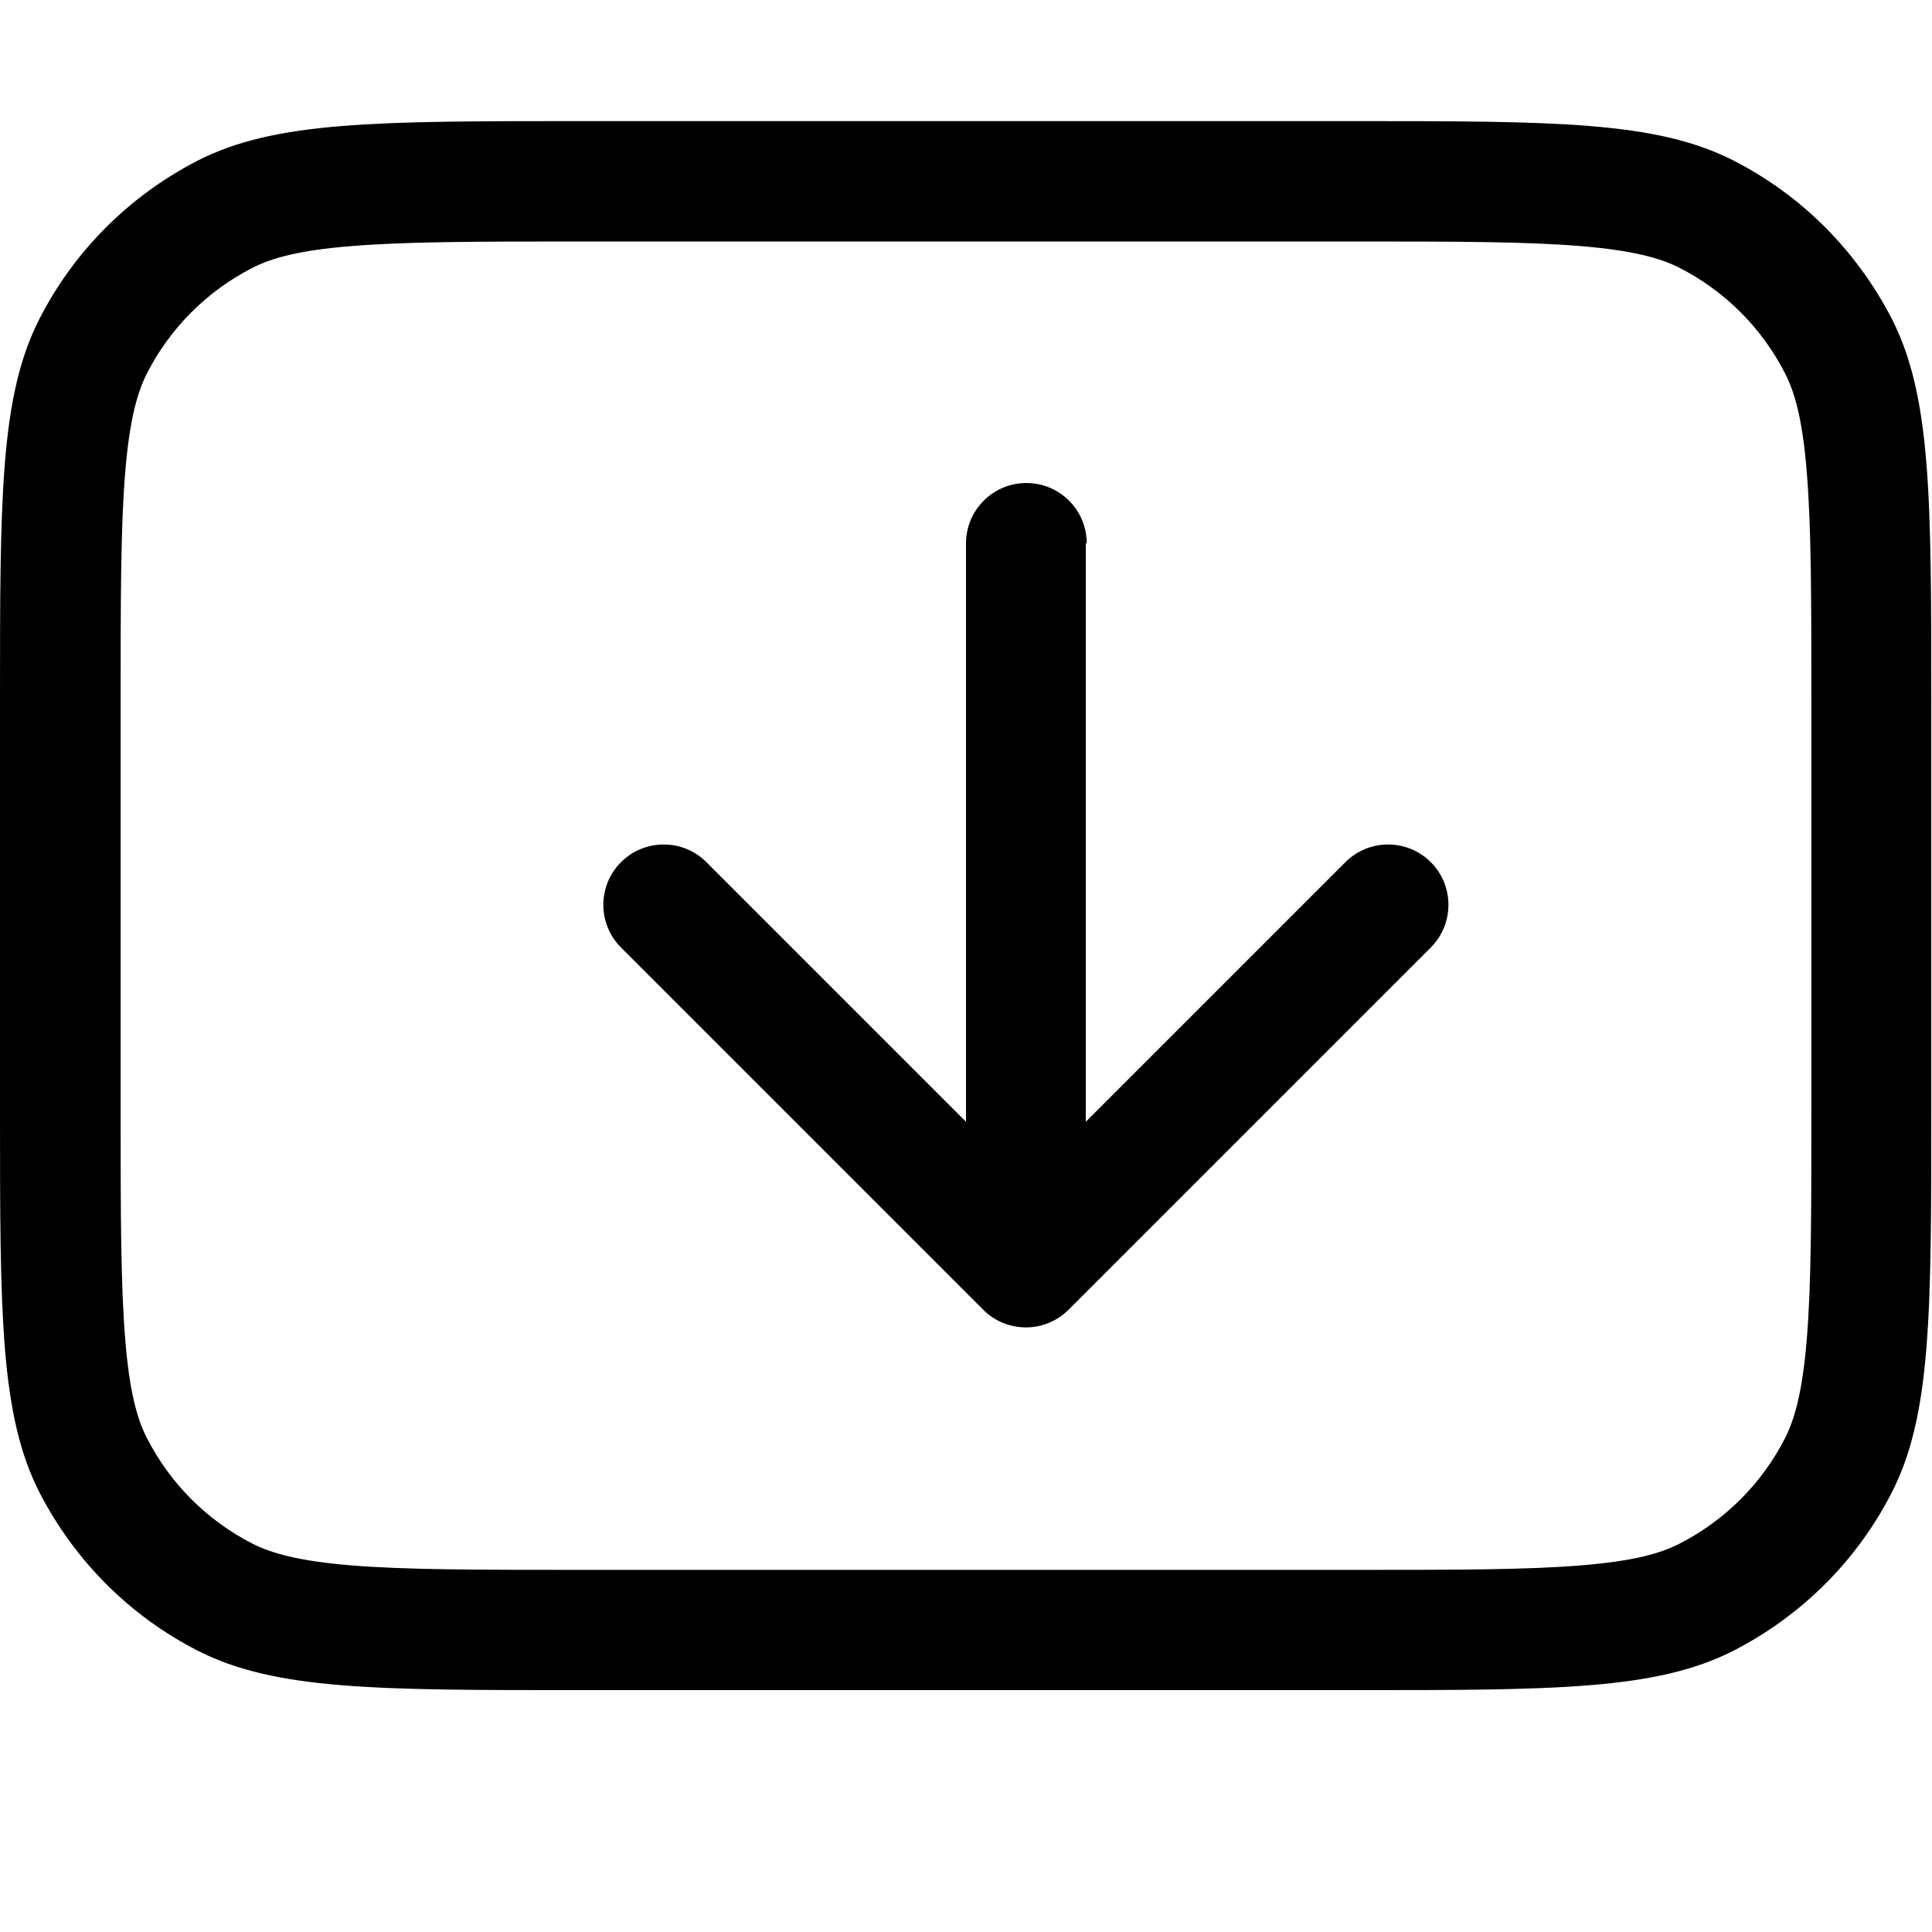 <svg viewBox="0 0 16 16" xmlns="http://www.w3.org/2000/svg"><path d="m9 4.5c0-0.276-0.224-0.5-0.5-0.5s-0.5 0.224-0.5 0.5v4.79l-2.15-2.15c-0.195-0.195-0.512-0.195-0.707 0-0.195 0.195-0.195 0.512 0 0.707l3 3c0.048 0.048 0.103 0.084 0.162 0.108 0.058 0.024 0.122 0.037 0.188 0.038h3e-3 3e-3c0.067-4e-4 0.13-0.014 0.188-0.038 0.059-0.024 0.114-0.061 0.162-0.108l3-3c0.195-0.195 0.195-0.512 0-0.707-0.195-0.195-0.512-0.195-0.707 0l-2.15 2.15v-4.79z" fill="#000"/><path d="m0 5.8c0-1.68 0-2.52 0.327-3.16 0.288-0.564 0.747-1.02 1.31-1.31 0.642-0.327 1.48-0.327 3.16-0.327h6.4c1.68 0 2.52 0 3.16 0.327 0.564 0.288 1.02 0.747 1.31 1.31 0.327 0.642 0.327 1.48 0.327 3.16v3.4c0 1.68 0 2.52-0.327 3.16-0.288 0.564-0.746 1.02-1.31 1.31-0.642 0.327-1.48 0.327-3.16 0.327h-6.4c-1.68 0-2.52 0-3.16-0.327-0.564-0.288-1.02-0.747-1.31-1.31-0.327-0.642-0.327-1.48-0.327-3.16v-3.4zm4.8-3.8h6.4c0.857 0 1.44 7.8e-4 1.89 0.038 0.438 0.036 0.663 0.101 0.819 0.18 0.376 0.192 0.682 0.498 0.874 0.874 0.08 0.156 0.145 0.381 0.18 0.819 0.037 0.45 0.038 1.03 0.038 1.89v3.4c0 0.857-8e-4 1.44-0.038 1.89-0.036 0.438-0.101 0.663-0.18 0.819-0.192 0.376-0.498 0.682-0.874 0.874-0.156 0.08-0.381 0.145-0.819 0.18-0.45 0.037-1.03 0.037-1.89 0.037h-6.4c-0.857 0-1.44-7e-4 -1.89-0.037-0.438-0.036-0.663-0.101-0.819-0.18-0.376-0.192-0.682-0.498-0.874-0.874-0.08-0.156-0.145-0.381-0.18-0.819-0.037-0.45-0.038-1.03-0.038-1.89v-3.4c0-0.857 7.8e-4 -1.44 0.038-1.89 0.036-0.438 0.101-0.663 0.18-0.819 0.192-0.376 0.498-0.682 0.874-0.874 0.156-0.08 0.381-0.145 0.819-0.18 0.45-0.037 1.03-0.038 1.89-0.038z" clip-rule="evenodd" fill="#000" fill-rule="evenodd"/></svg>
